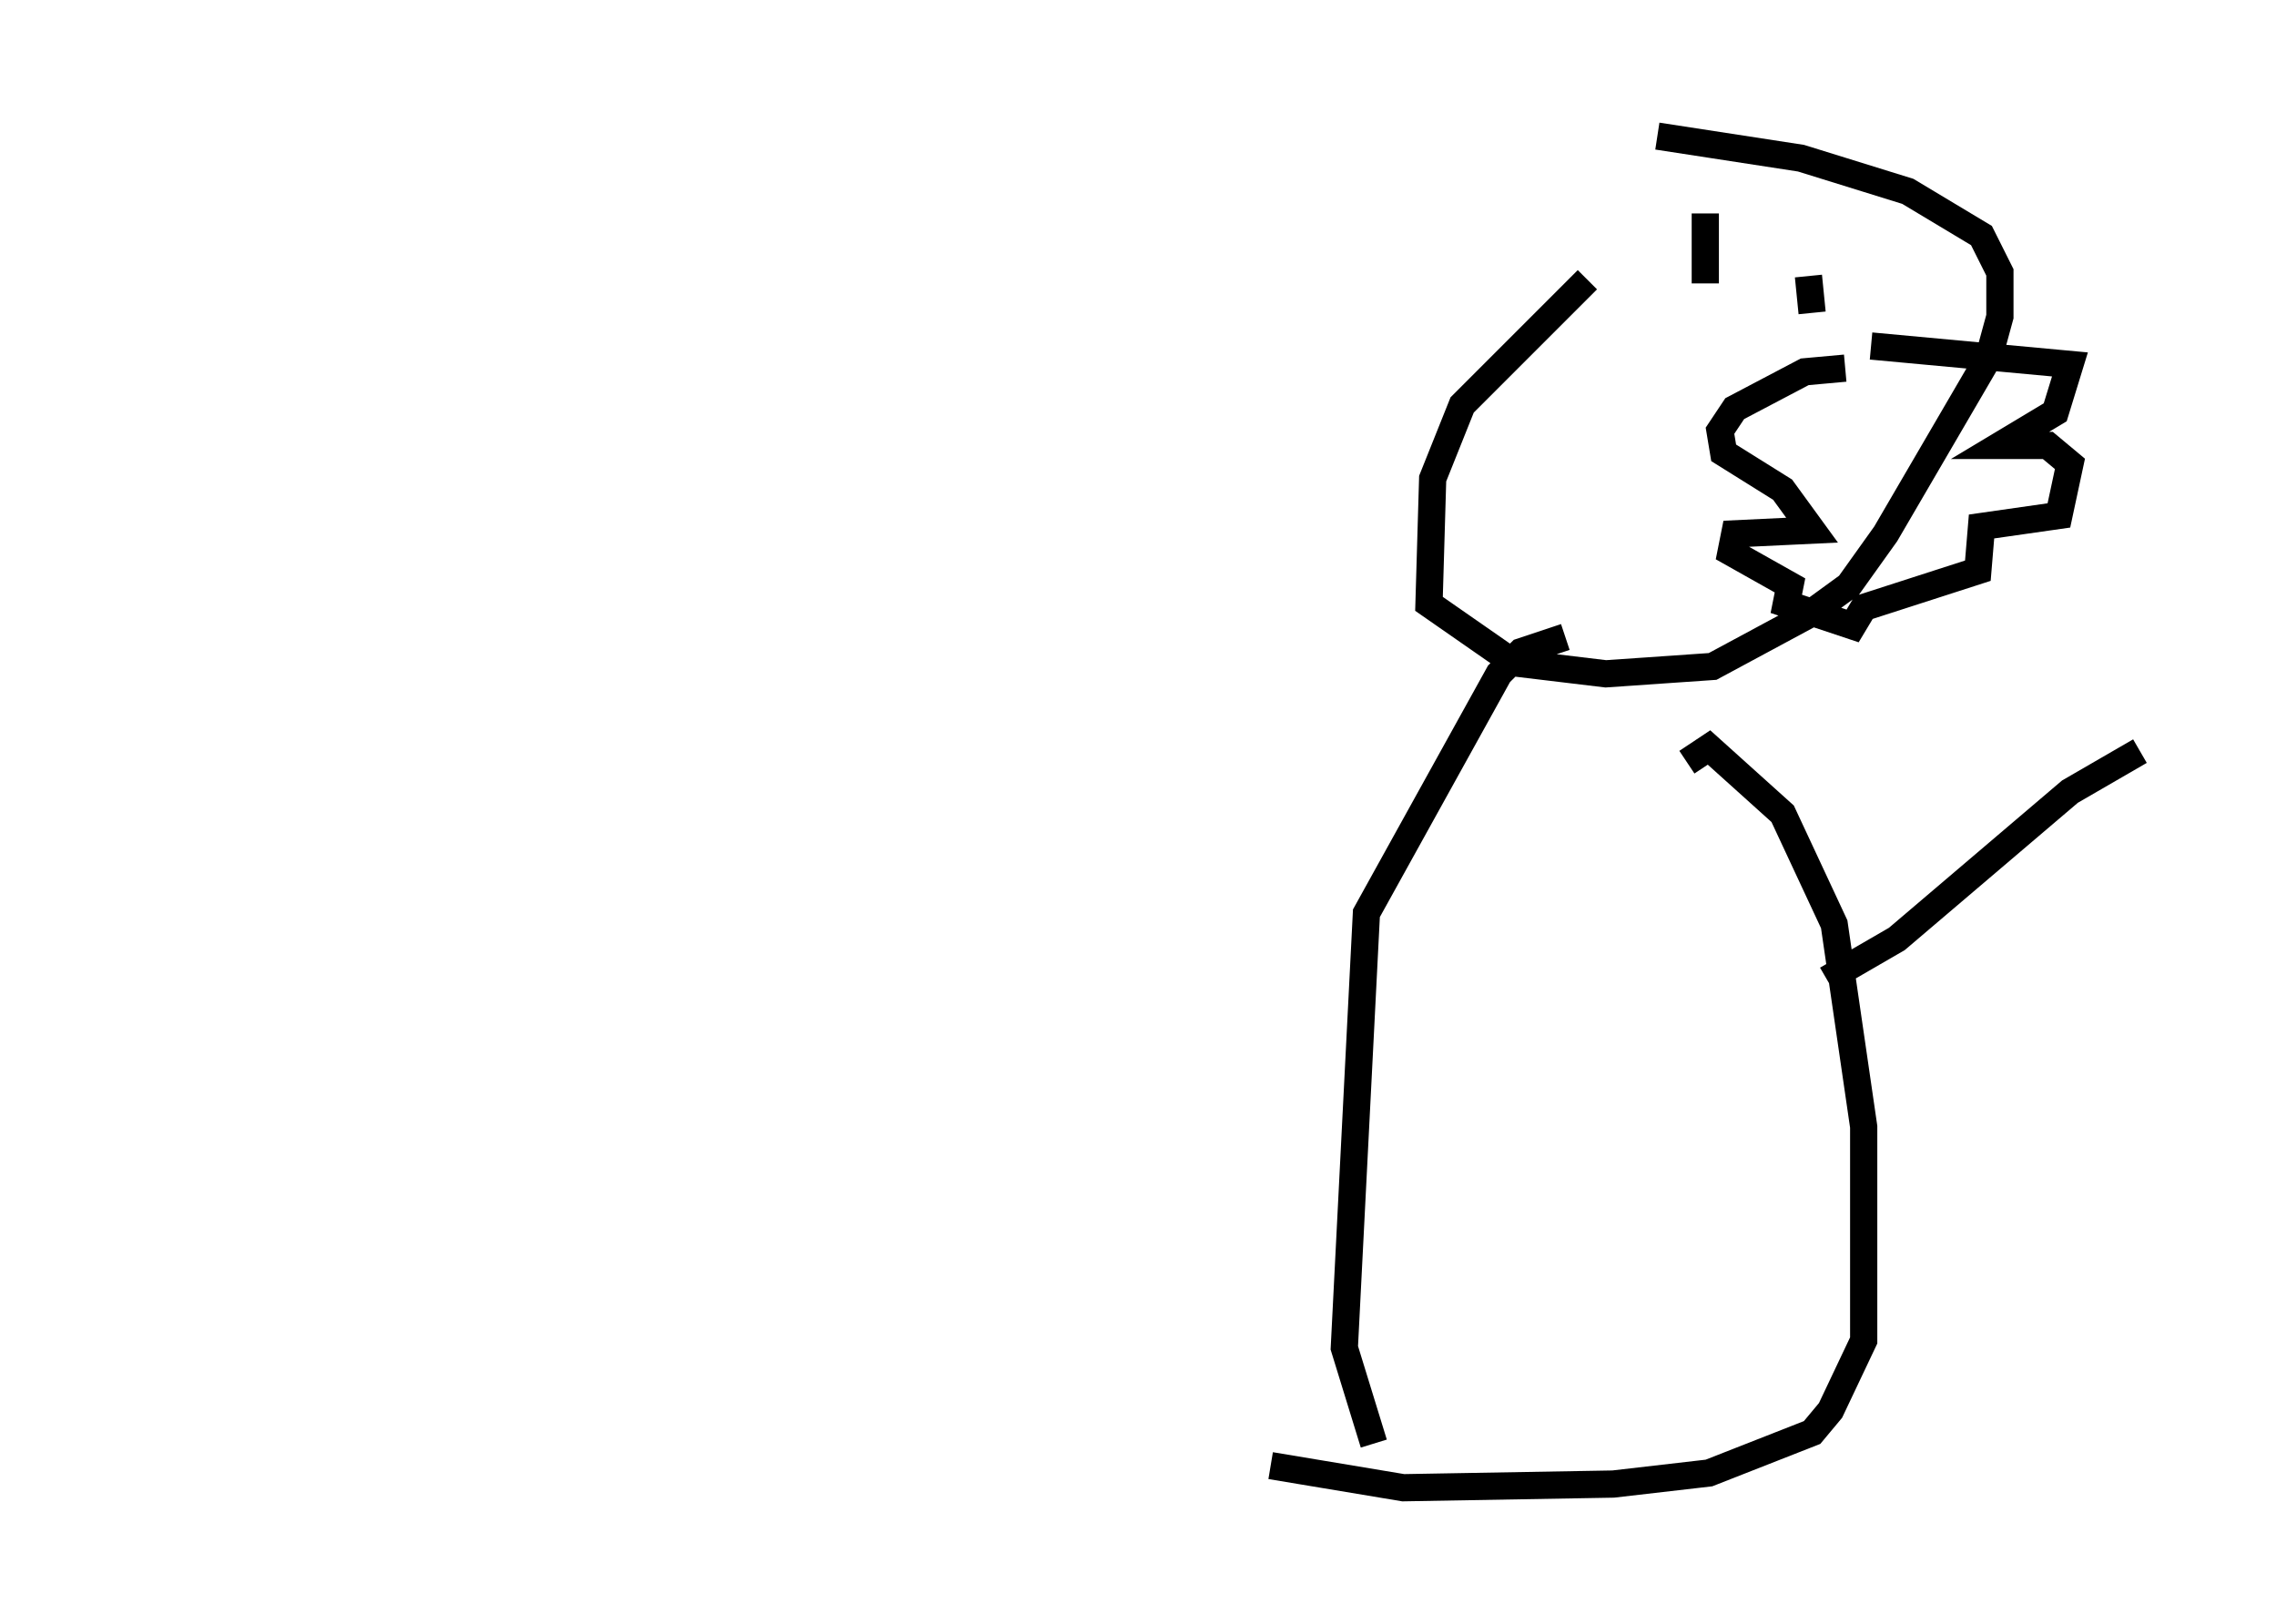 <?xml version="1.0" encoding="utf-8" ?>
<svg baseProfile="full" height="59.661" version="1.1" width="83.612" xmlns="http://www.w3.org/2000/svg" xmlns:ev="http://www.w3.org/2001/xml-events" xmlns:xlink="http://www.w3.org/1999/xlink"><defs /><rect fill="white" height="59.661" width="83.612" x="0" y="0" /><path d="M60.615, 7.3 m-2.3, 2.977 l-4.601, 4.601 -1.083, 2.706 l-0.135, 4.601 3.112, 2.165 l3.383, 0.406 3.924, -0.271 l3.518, -1.894 1.488, -1.083 l1.353, -1.894 3.789, -6.495 l0.406, -1.488 0.0, -1.624 l-0.677, -1.353 -2.706, -1.624 l-3.924, -1.218 -5.277, -0.812 m6.901, 8.525 l-1.488, 0.135 -2.571, 1.353 l-0.541, 0.812 0.135, 0.812 l2.165, 1.353 1.083, 1.488 l-2.842, 0.135 -0.135, 0.677 l2.165, 1.218 -0.135, 0.677 l2.436, 0.812 0.406, -0.677 l4.195, -1.353 0.135, -1.624 l2.842, -0.406 0.406, -1.894 l-0.812, -0.677 -1.759, 0.0 l2.03, -1.218 0.541, -1.759 l-7.307, -0.677 m-6.089, -4.871 l0.0, 2.571 m-57.645, 5.007 l0.0, 0.0 m61.434, -5.277 l0.135, 1.353 m-9.066, 11.908 l-1.624, 0.541 -0.812, 0.812 l-4.871, 8.796 -0.812, 15.967 l1.083, 3.518 m11.502, -25.034 l0.812, -0.541 2.706, 2.436 l1.894, 4.059 1.083, 7.442 l0.0, 7.848 -1.218, 2.571 l-0.677, 0.812 -3.789, 1.488 l-3.518, 0.406 -7.713, 0.135 l-4.871, -0.812 m20.433, -17.862 l2.571, -1.488 6.36, -5.413 l2.571, -1.488 " fill="none" stroke="black" stroke-width="1" /></svg>